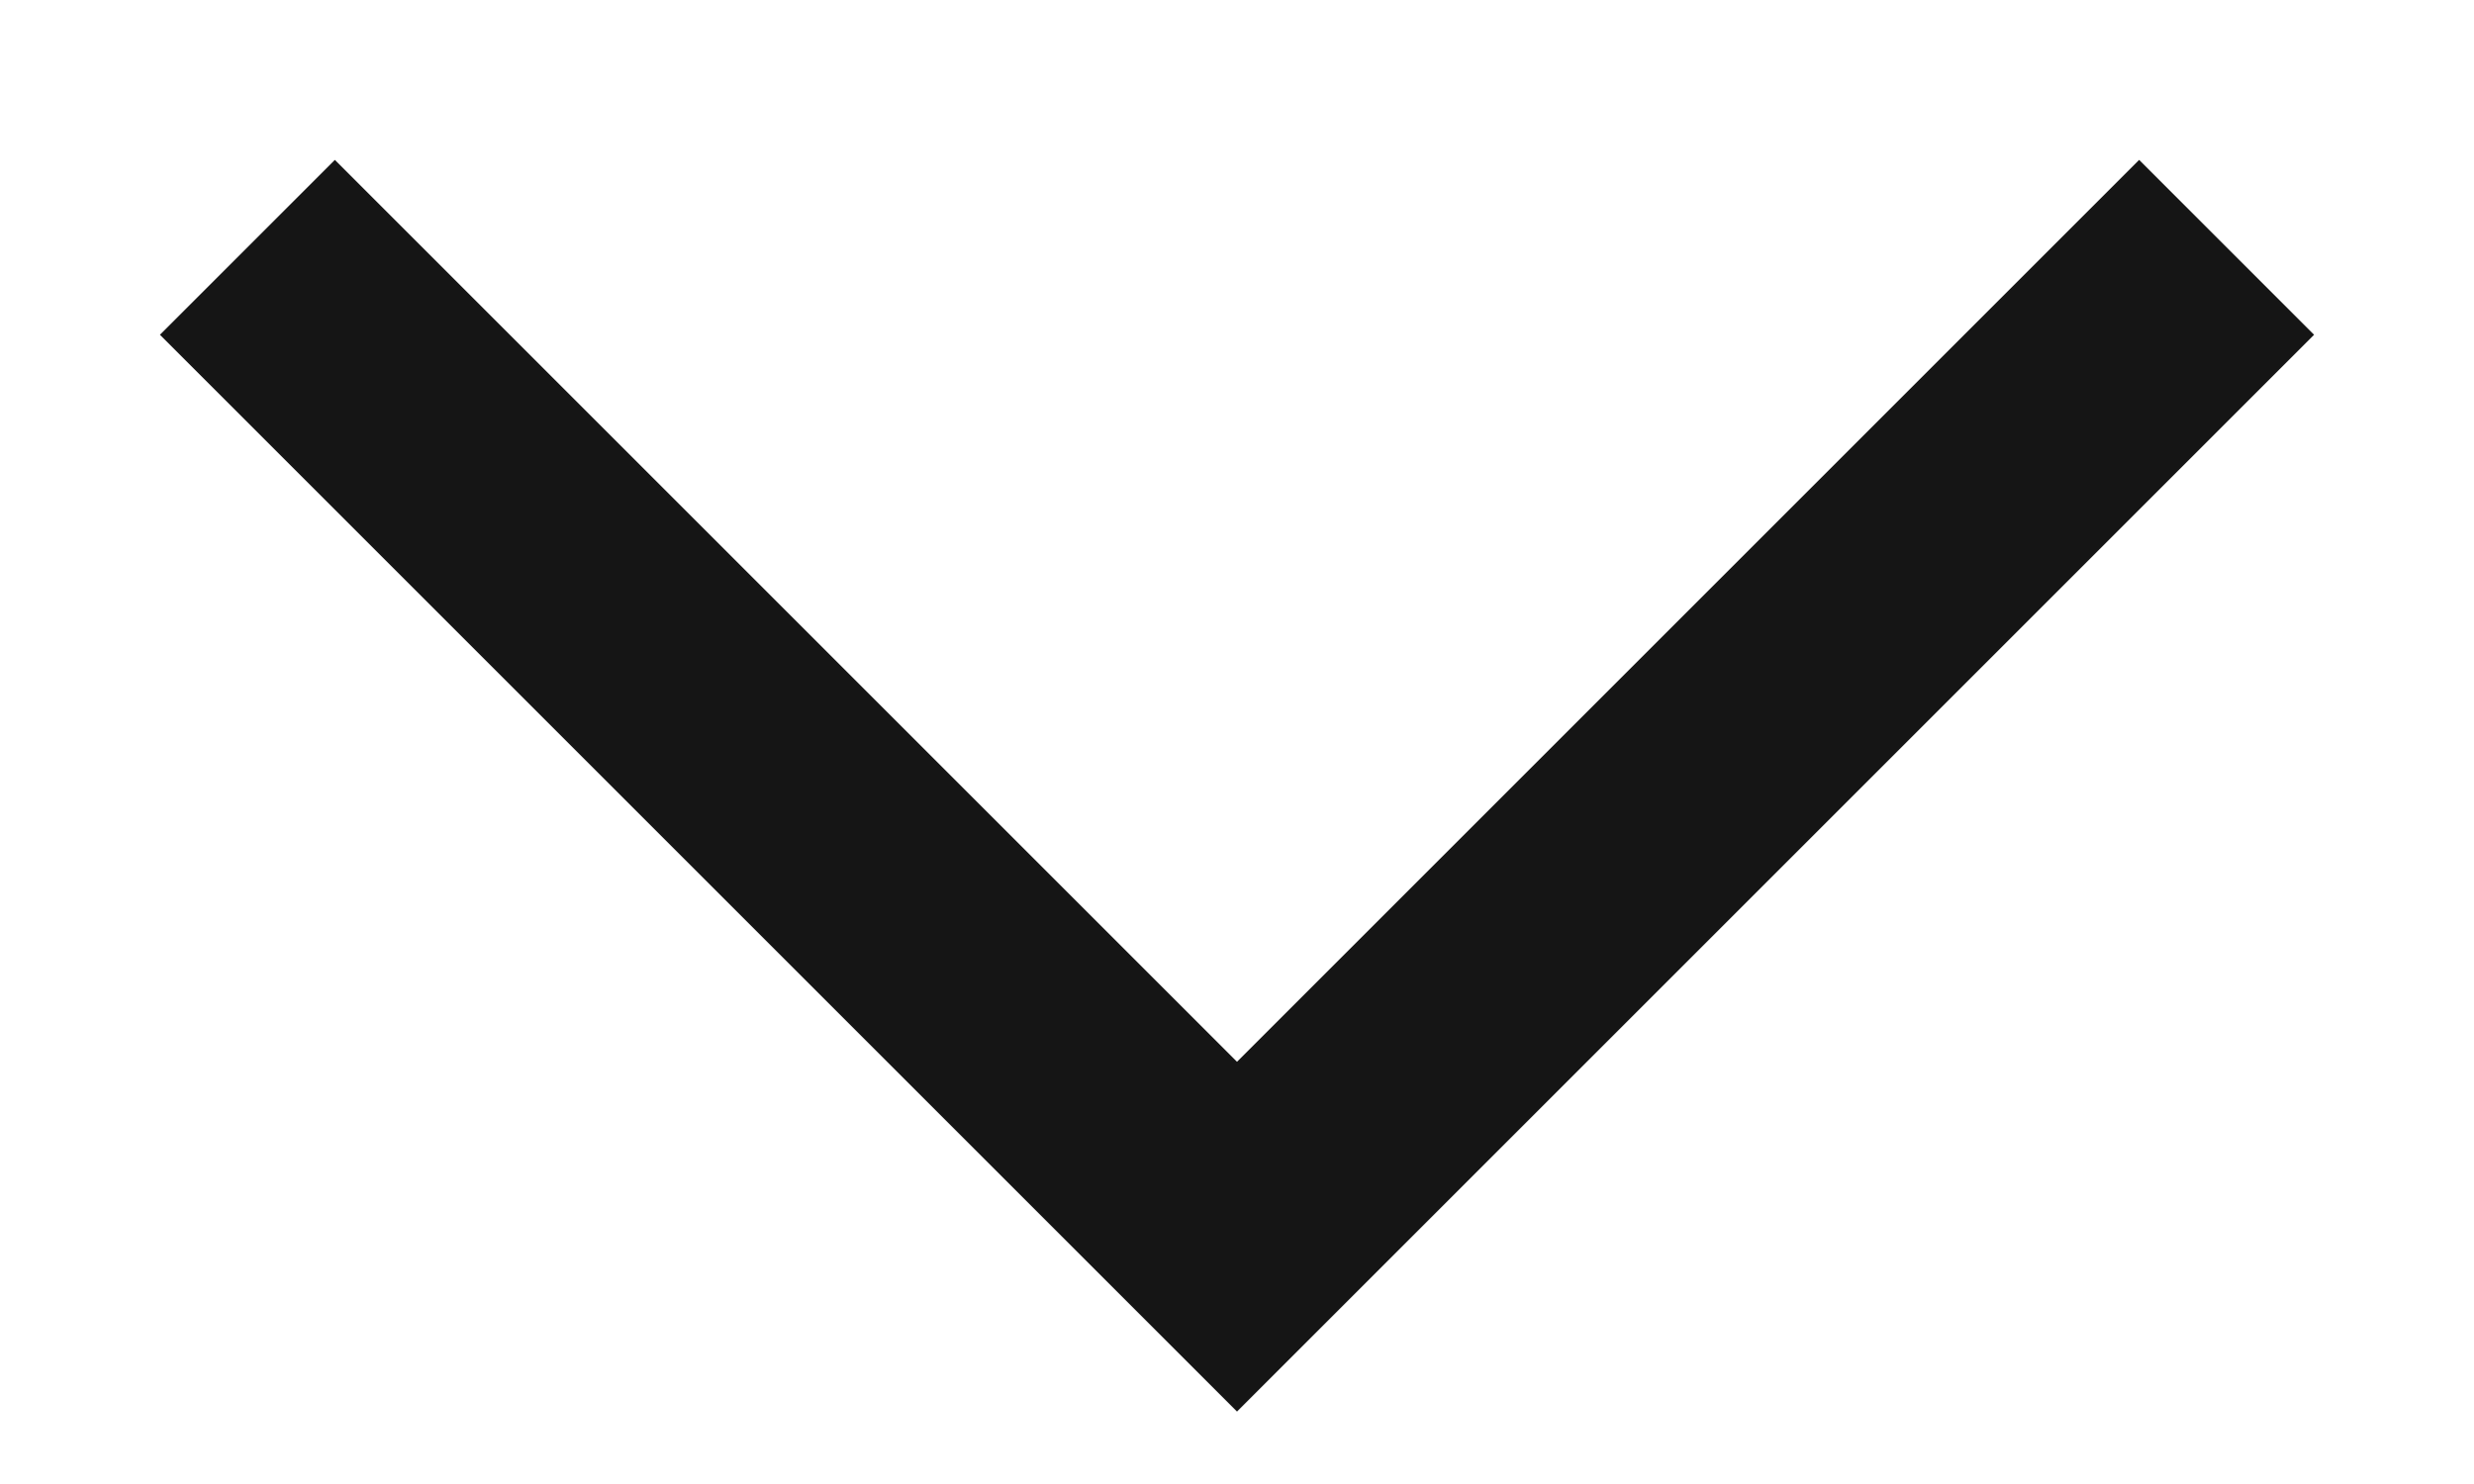 <svg width="10" height="6" viewBox="0 0 10 6" fill="none" xmlns="http://www.w3.org/2000/svg">
<path d="M1 1L5 5L9 1" stroke="#151515" strokeWidth="1.75" strokeLinecap="round" strokeLinejoin="round"/>
</svg>
